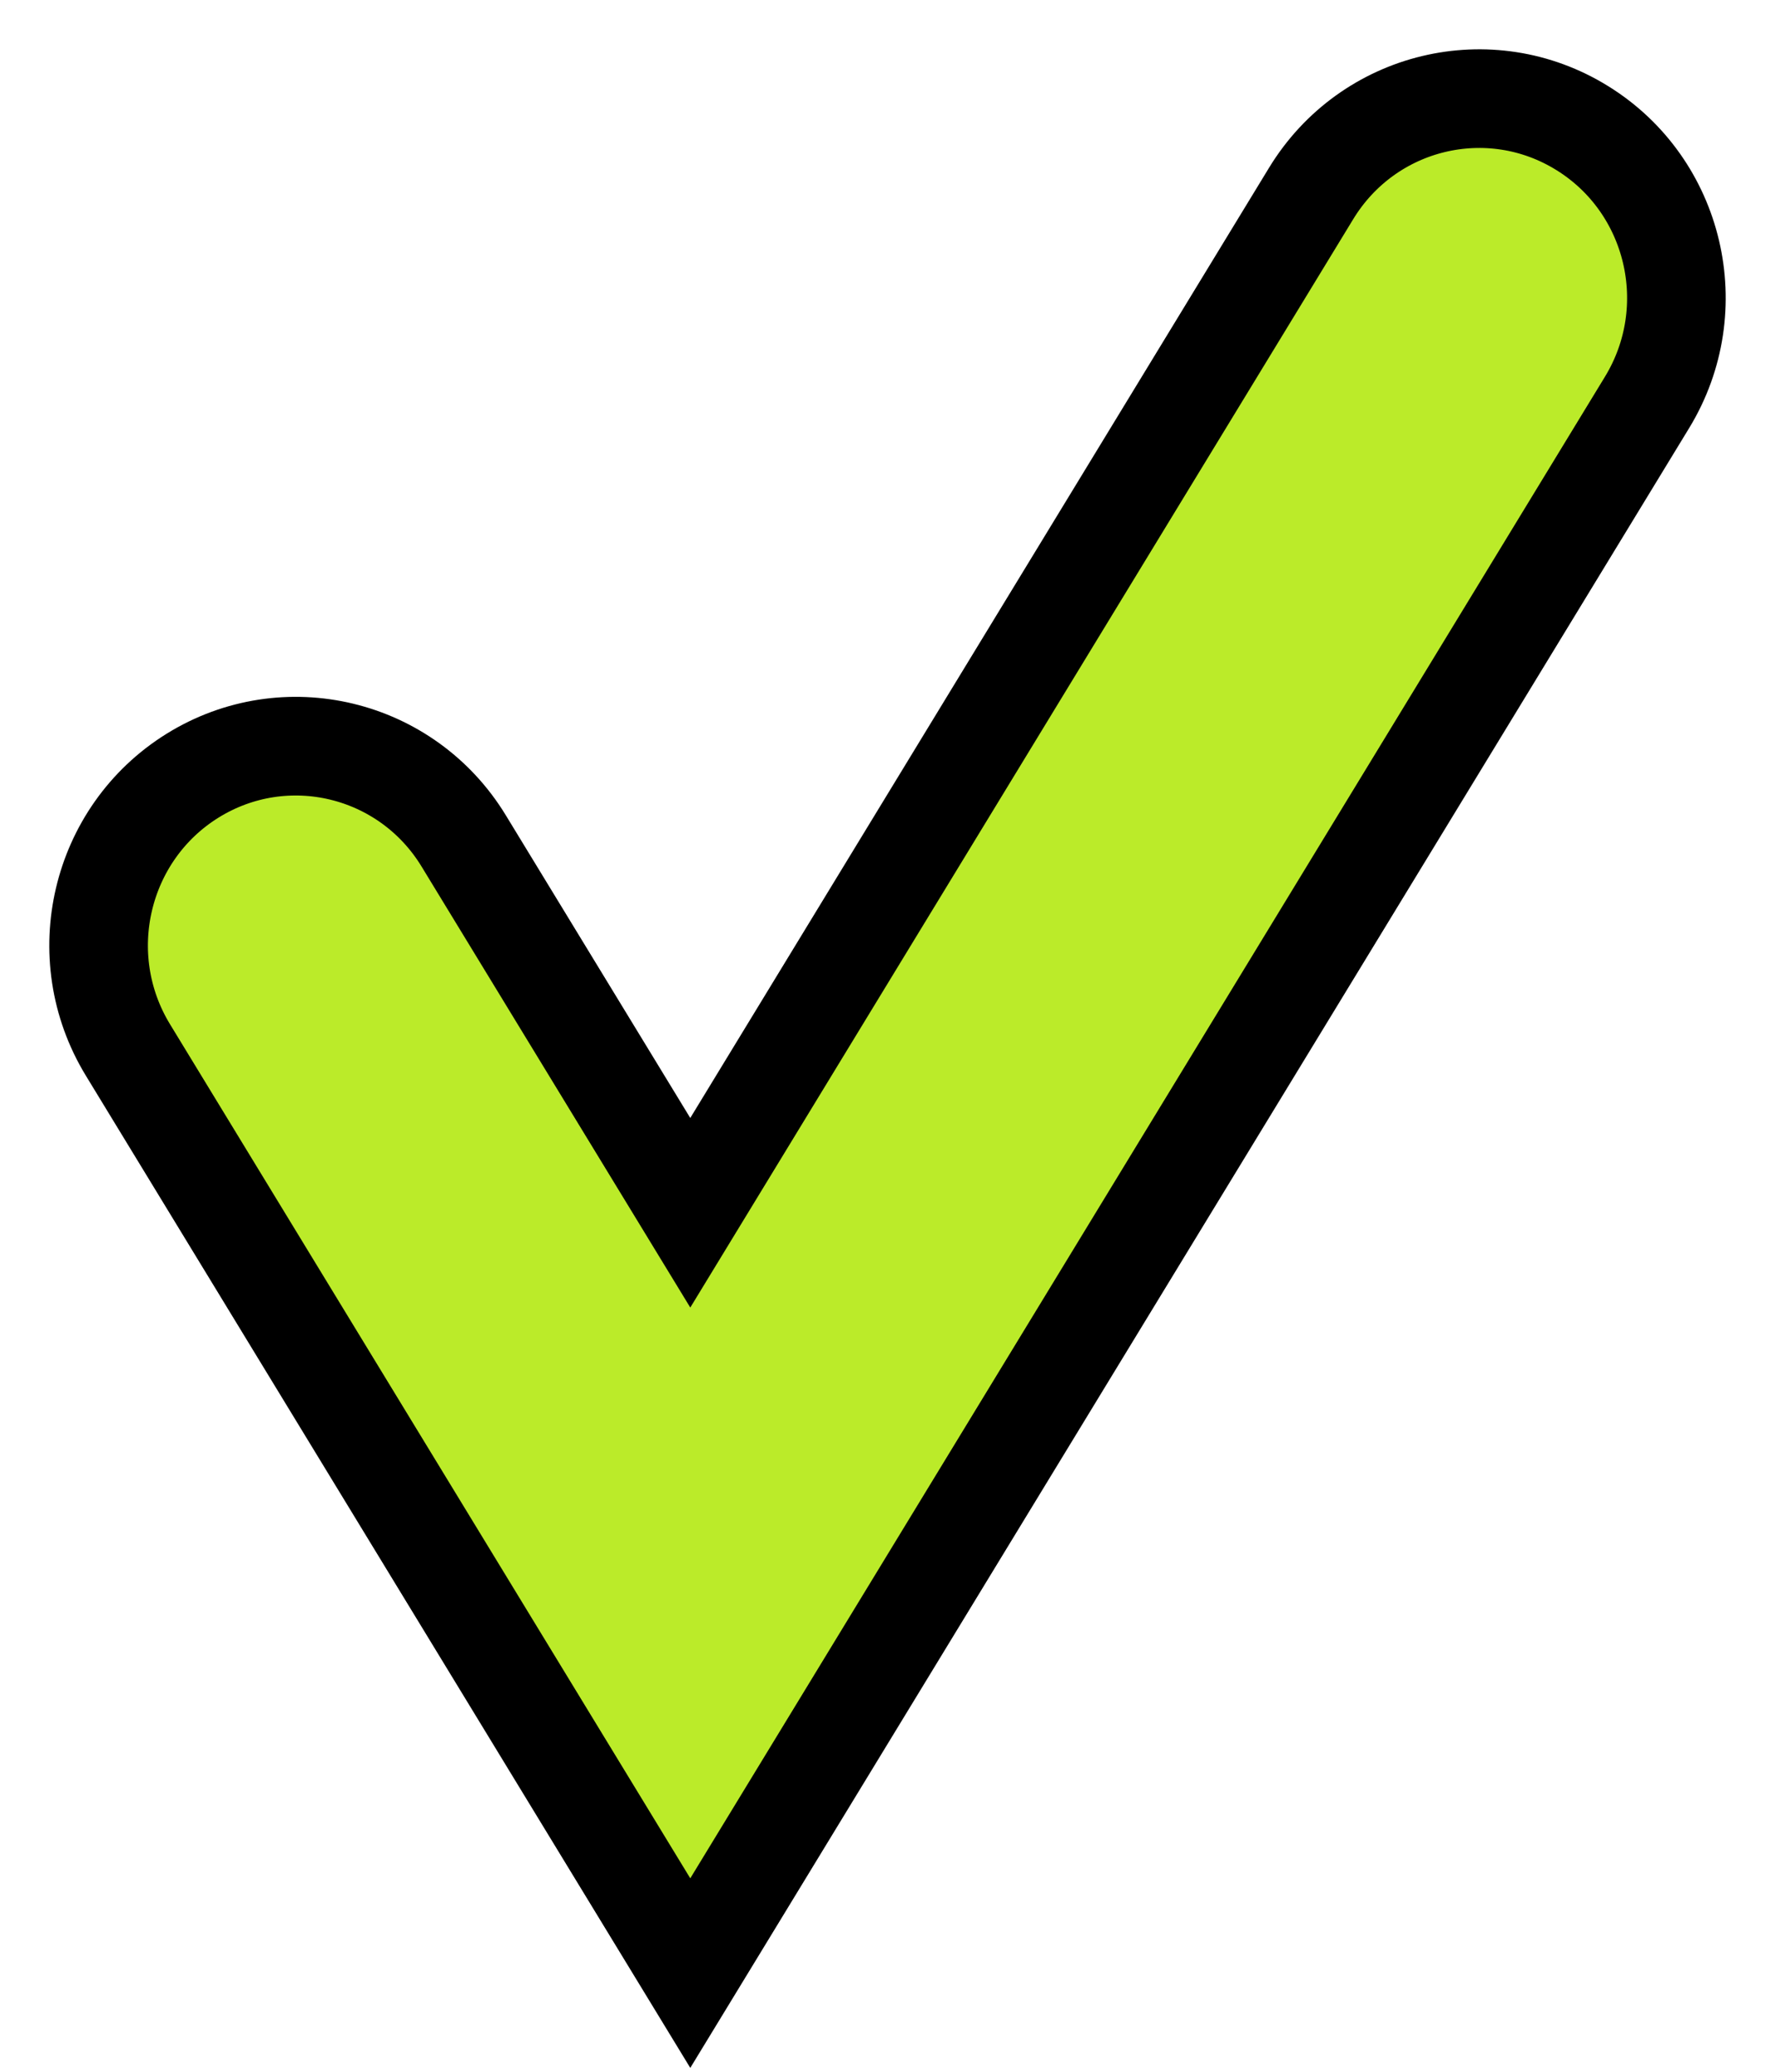 <svg width="18" height="21" viewBox="0 0 18 21" fill="none" xmlns="http://www.w3.org/2000/svg">
<path fill-rule="evenodd" clip-rule="evenodd" d="M16.048 1.3C16.989 1.884 17.282 3.128 16.703 4.078L7 20L1.297 10.642C0.718 9.692 1.011 8.448 1.952 7.863C2.893 7.279 4.125 7.575 4.703 8.525L7 12.293L13.296 1.961C13.875 1.011 15.107 0.715 16.048 1.3Z" fill="#BBEB29" stroke="black" stroke-linecap="round"/>
</svg>
